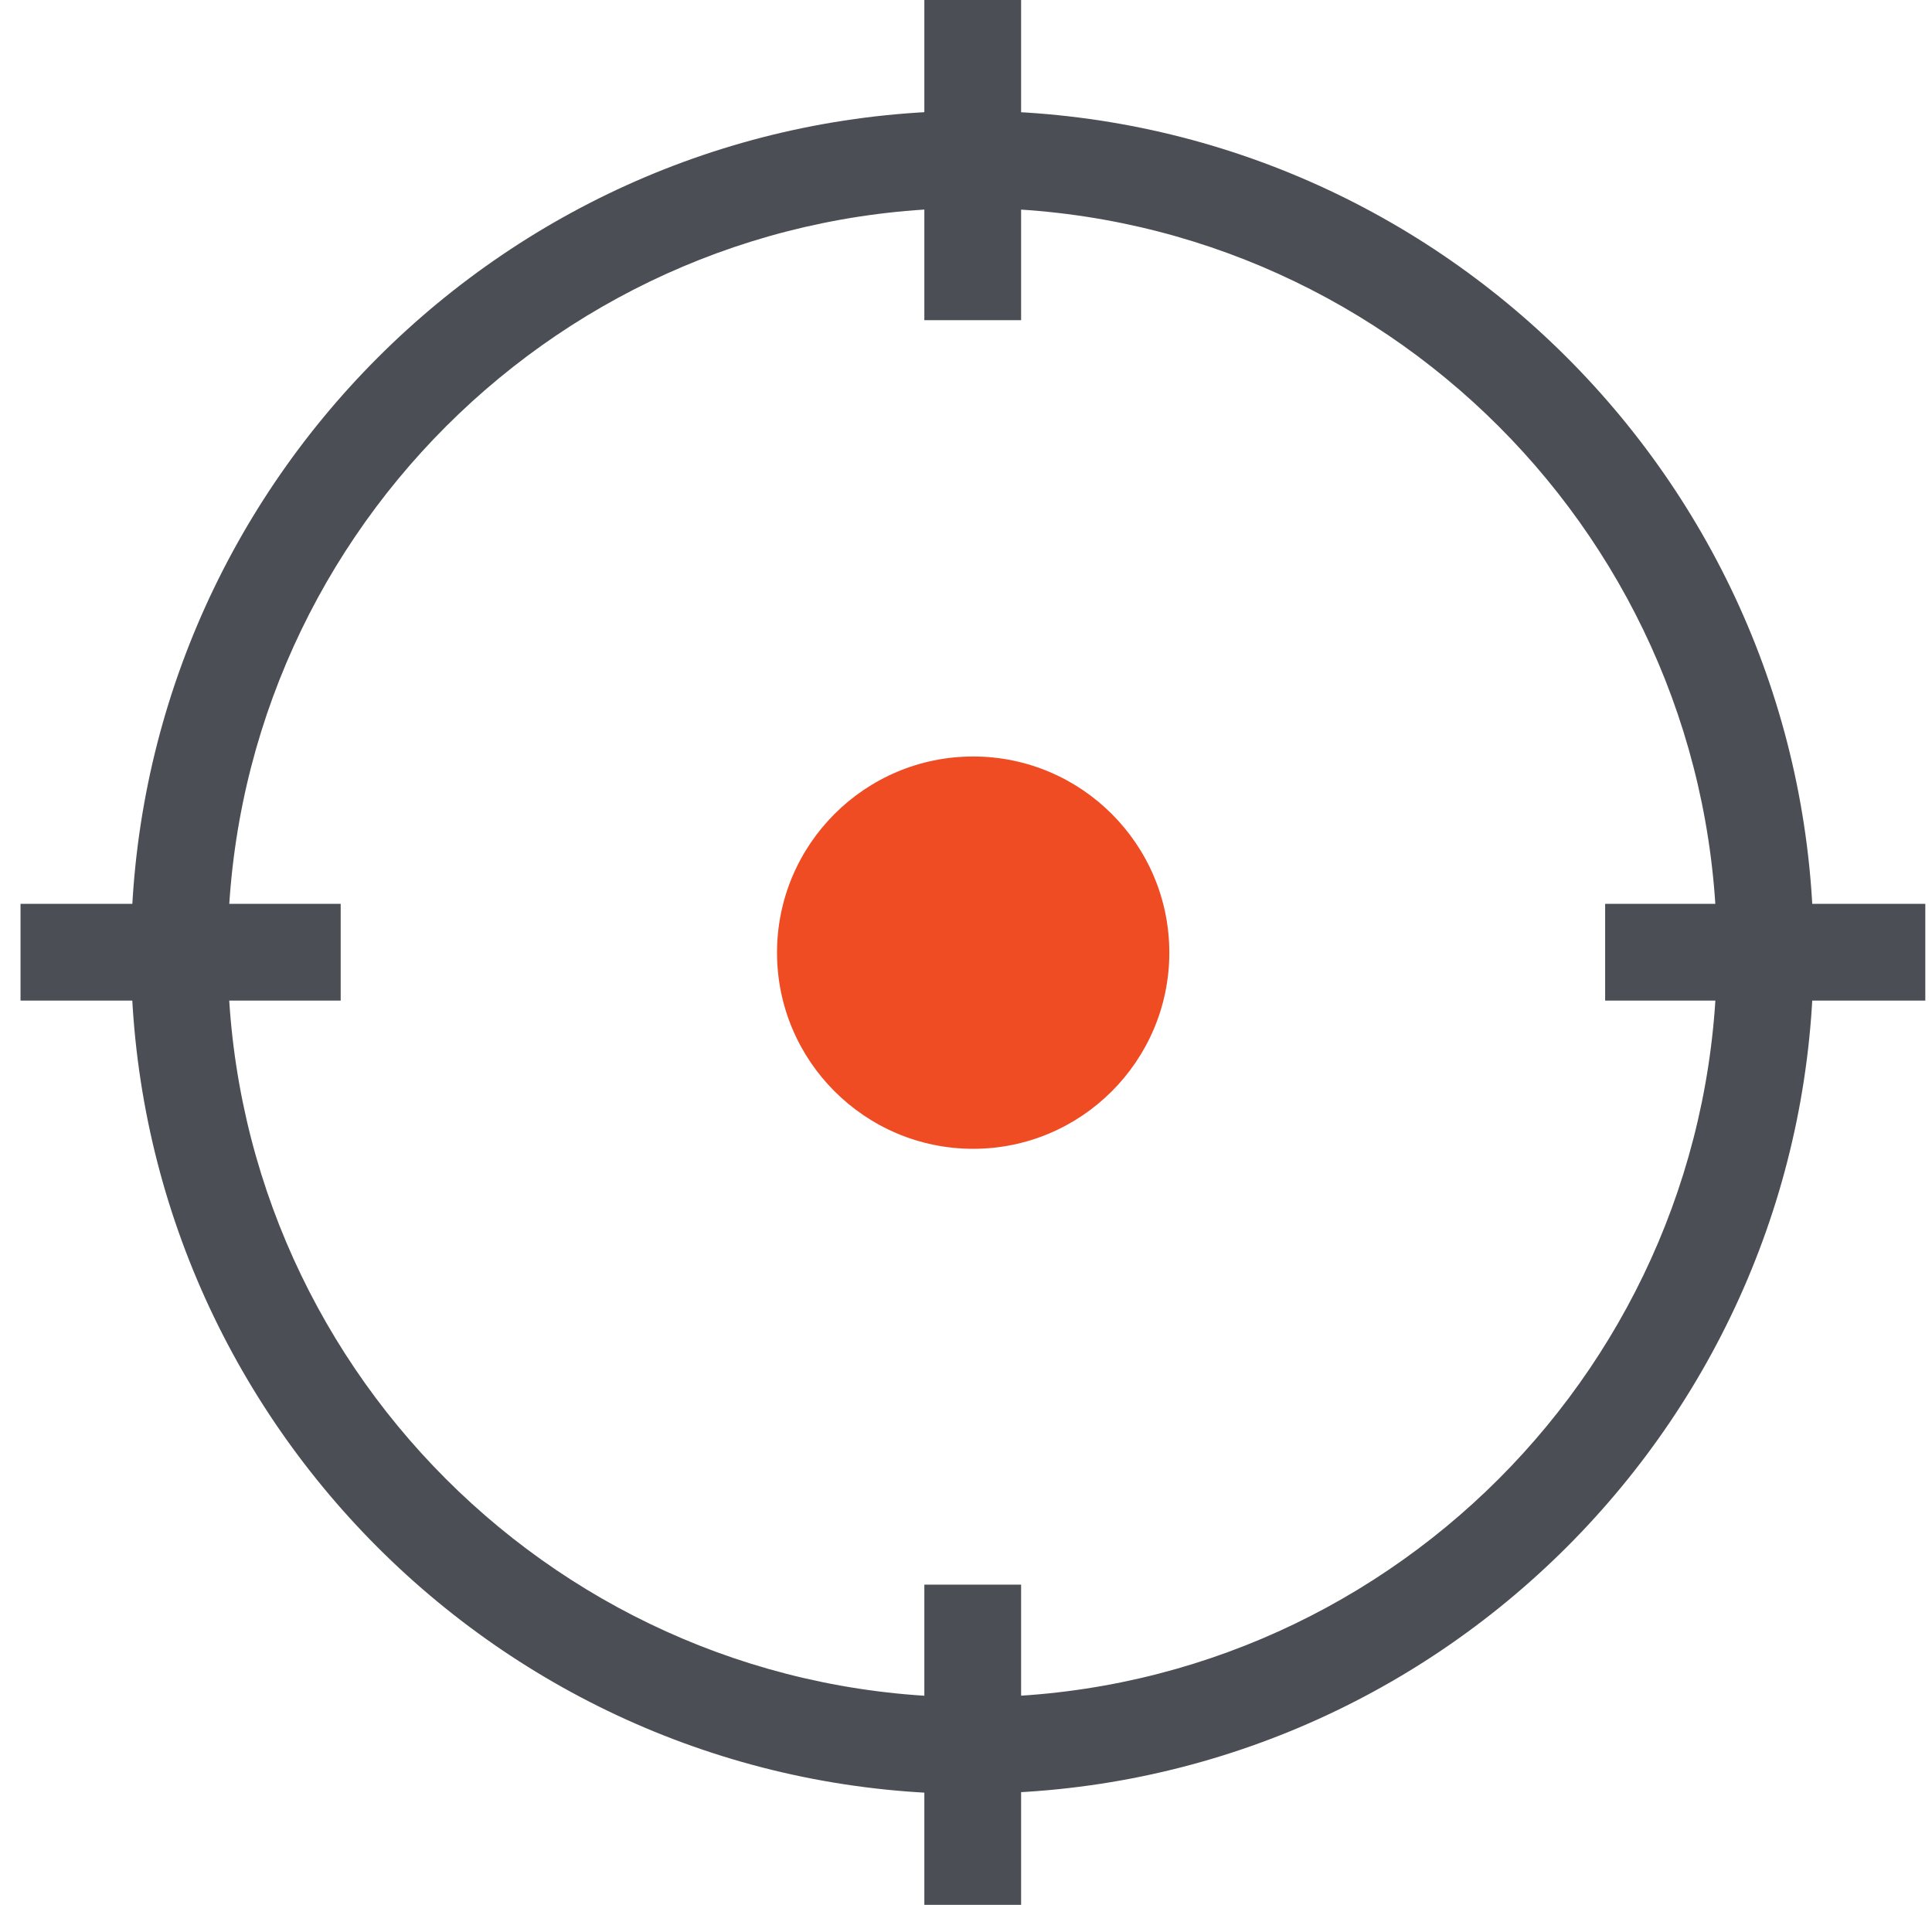 <svg width="71" height="70" viewBox="0 0 71 70" fill="none" xmlns="http://www.w3.org/2000/svg">
<g clip-path="url(#clip0_1896_6875)">
<path d="M35.764 64.085C51.822 64.085 64.84 51.066 64.84 35.008C64.84 18.95 51.822 5.932 35.764 5.932C19.706 5.932 6.688 18.95 6.688 35.008C6.688 51.066 19.706 64.085 35.764 64.085Z" stroke="#4B4F55" stroke-width="1.11"/>
<path d="M35.763 42.217C39.739 42.217 42.972 38.984 42.972 35.008C42.972 31.032 39.739 27.8 35.763 27.8C31.787 27.8 28.555 31.032 28.555 35.008C28.555 38.984 31.787 42.217 35.763 42.217Z" fill="#F04C24"/>
<path d="M35.731 7.645C20.652 7.645 8.368 19.913 8.368 35.008C8.368 50.104 20.636 62.372 35.731 62.372C50.827 62.372 63.095 50.104 63.095 35.008C63.095 19.913 50.827 7.645 35.731 7.645ZM35.731 65.927C18.68 65.927 4.812 52.06 4.812 35.008C4.812 17.957 18.68 4.073 35.731 4.073C52.783 4.073 66.65 17.941 66.65 34.992C66.65 52.044 52.783 65.911 35.731 65.911" fill="#4B4F55"/>
<path d="M37.525 0H33.969V11.766H37.525V0Z" fill="#4B4F55"/>
<path d="M37.525 58.233H33.969V70H37.525V58.233Z" fill="#4B4F55"/>
<path d="M70.755 33.214H58.988V36.77H70.755V33.214Z" fill="#4B4F55"/>
<path d="M12.52 33.214H0.754V36.77H12.52V33.214Z" fill="#4B4F55"/>
</g>
<defs>
<clipPath id="clip0_1896_6875">
<rect width="70" height="70" fill="white" transform="translate(0.754)"/>
</clipPath>
</defs>
</svg>
